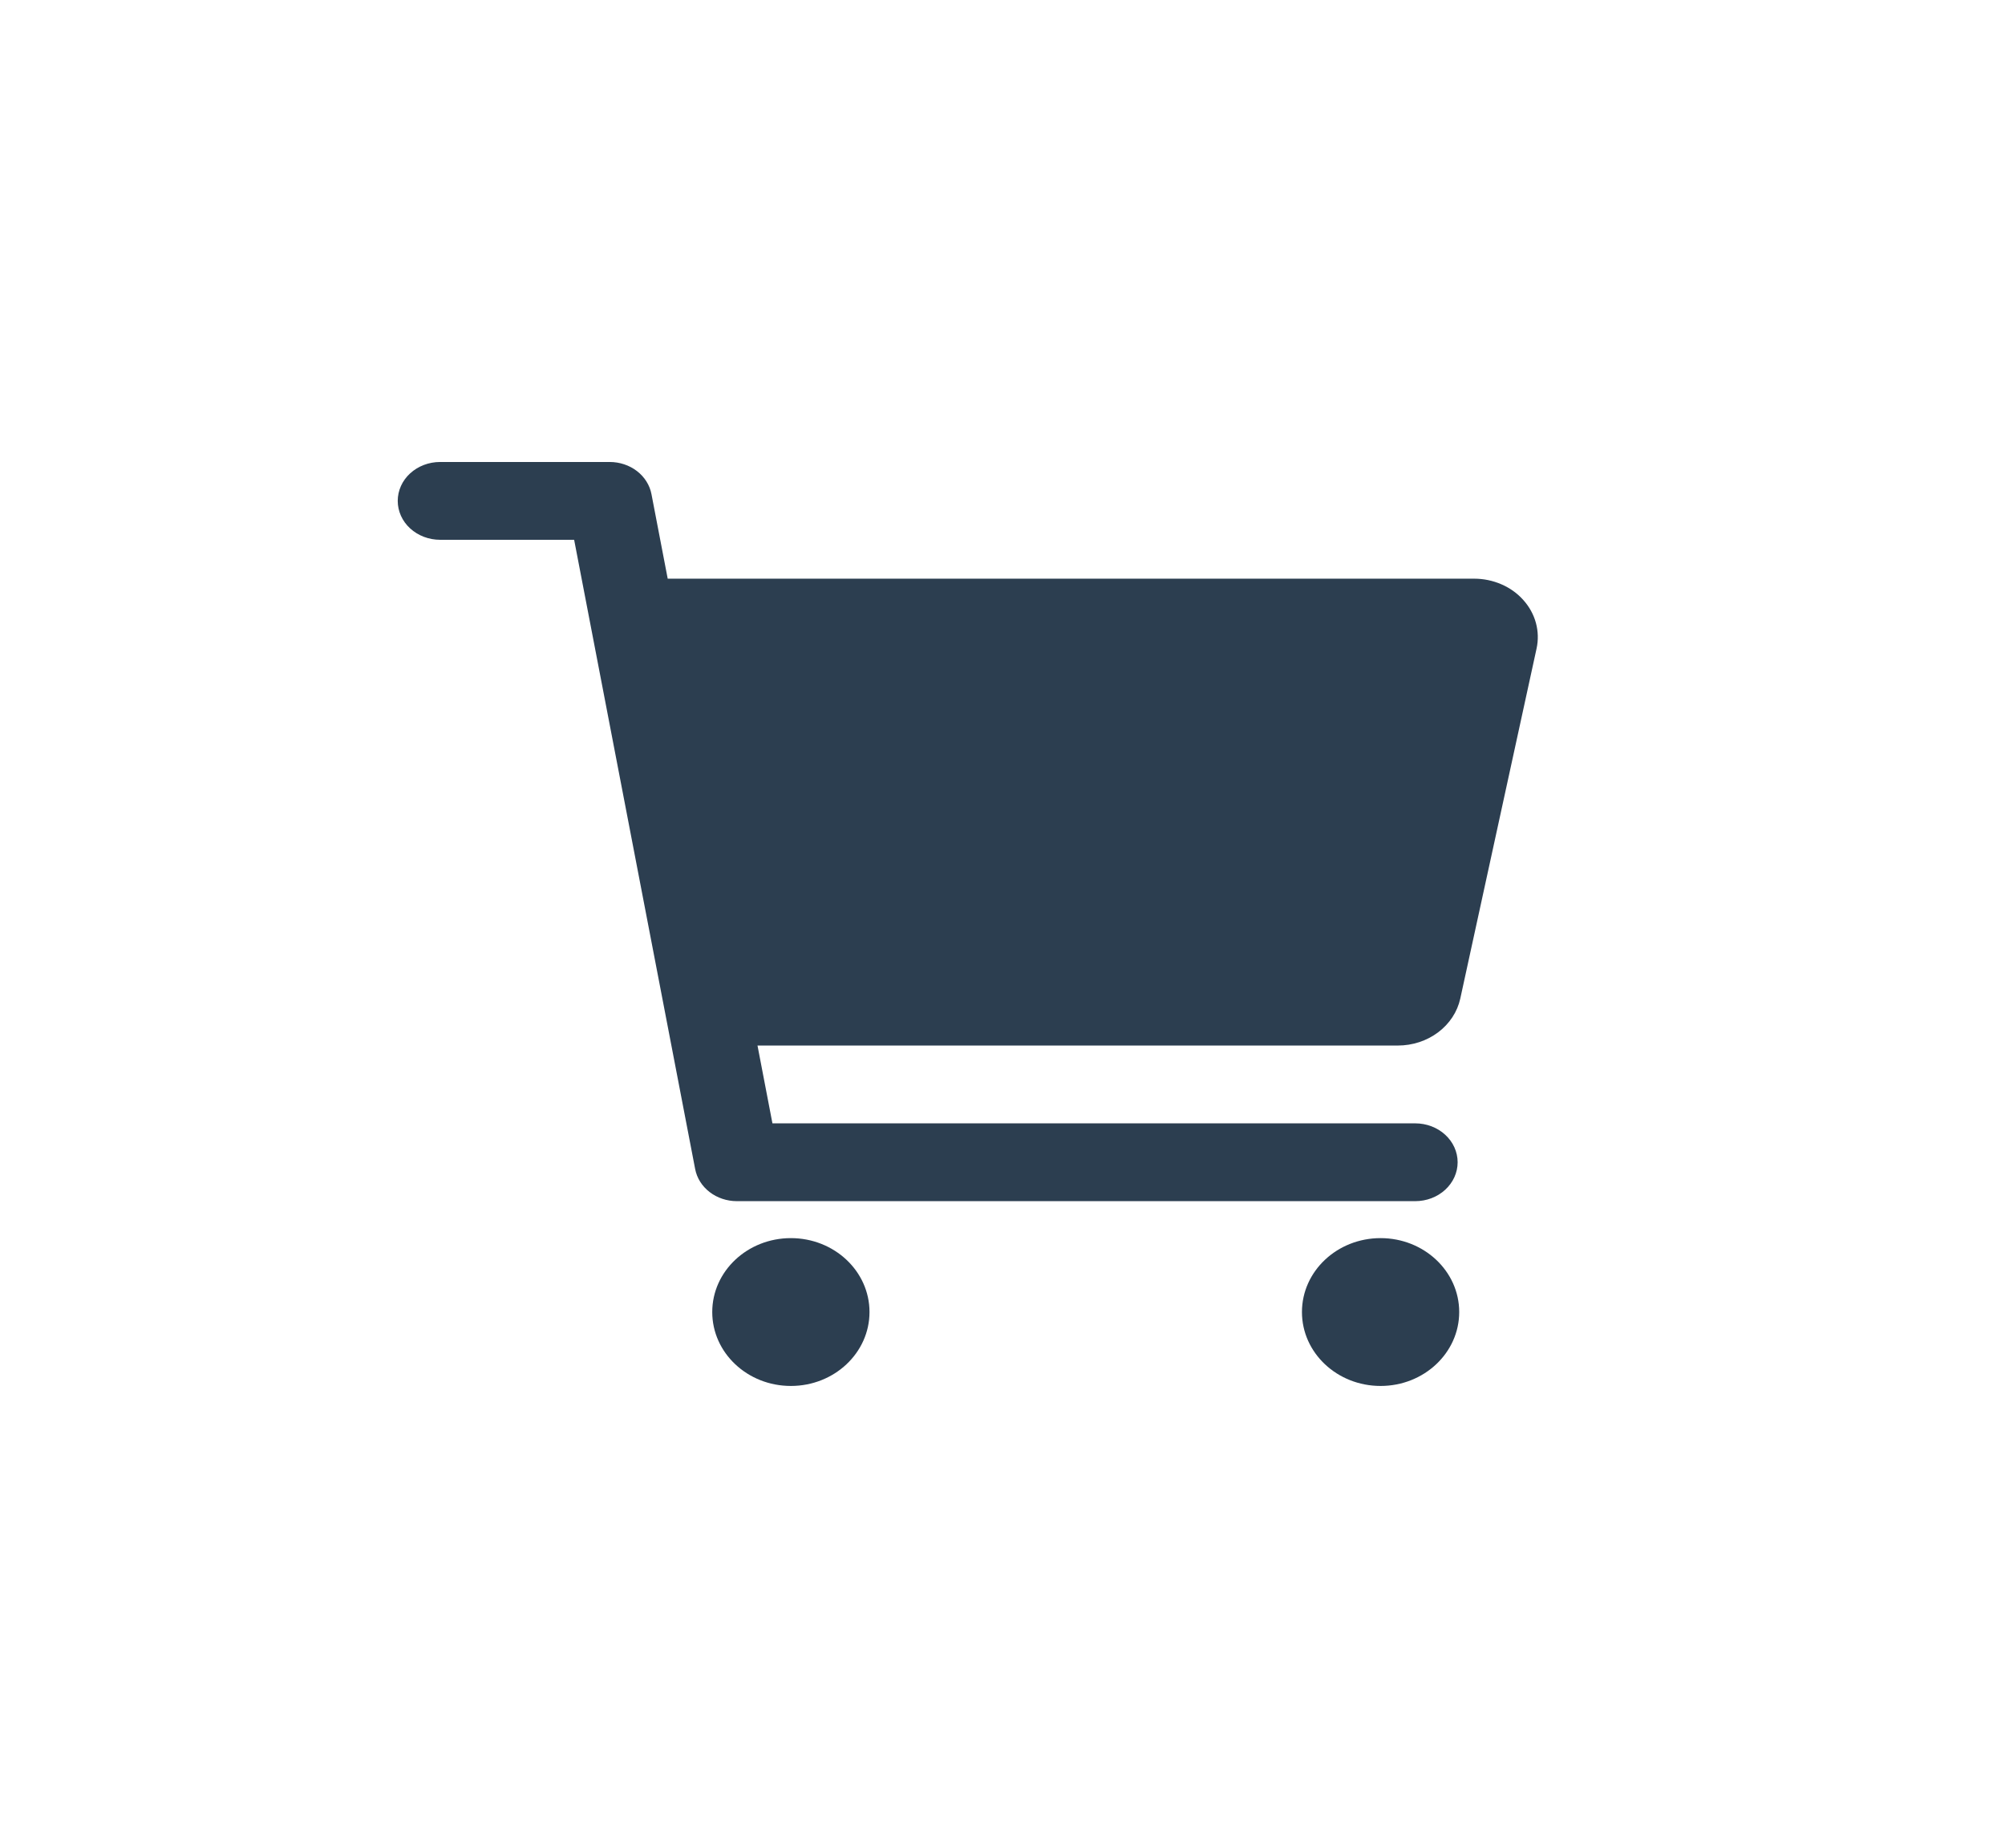 <svg width="51" height="47" viewBox="0 0 51 47" fill="none" xmlns="http://www.w3.org/2000/svg">
<path d="M20.117 35.25C21.221 35.25 22.117 34.408 22.117 33.37C22.117 32.332 21.221 31.49 20.117 31.49C19.012 31.49 18.117 32.332 18.117 33.37C18.117 34.408 19.012 35.25 20.117 35.25Z" fill="#2C3E50"/>
<path d="M35.117 35.25C36.221 35.25 37.117 34.408 37.117 33.37C37.117 32.332 36.221 31.49 35.117 31.49C34.012 31.49 33.117 32.332 33.117 33.37C33.117 34.408 34.012 35.25 35.117 35.25Z" fill="#2C3E50"/>
<path d="M38.748 15.261C38.597 15.091 38.406 14.954 38.19 14.861C37.973 14.767 37.737 14.718 37.498 14.718H16.984L16.571 12.568C16.527 12.338 16.396 12.131 16.202 11.981C16.008 11.832 15.762 11.75 15.509 11.75H11.195C10.909 11.75 10.635 11.854 10.432 12.04C10.23 12.225 10.117 12.477 10.117 12.739C10.117 13.002 10.23 13.254 10.432 13.439C10.635 13.625 10.909 13.729 11.195 13.729H14.604L17.682 29.732C17.726 29.962 17.856 30.169 18.051 30.319C18.245 30.468 18.49 30.55 18.744 30.55H35.998C36.285 30.55 36.559 30.446 36.761 30.26C36.963 30.075 37.077 29.823 37.077 29.561C37.077 29.298 36.963 29.046 36.761 28.861C36.559 28.675 36.285 28.571 35.998 28.571H19.648L19.268 26.592H35.556C35.93 26.592 36.293 26.473 36.582 26.255C36.871 26.038 37.07 25.735 37.144 25.399L39.085 16.494C39.132 16.278 39.126 16.056 39.068 15.843C39.01 15.63 38.901 15.431 38.748 15.261Z" fill="#2C3E50"/>
</svg>
